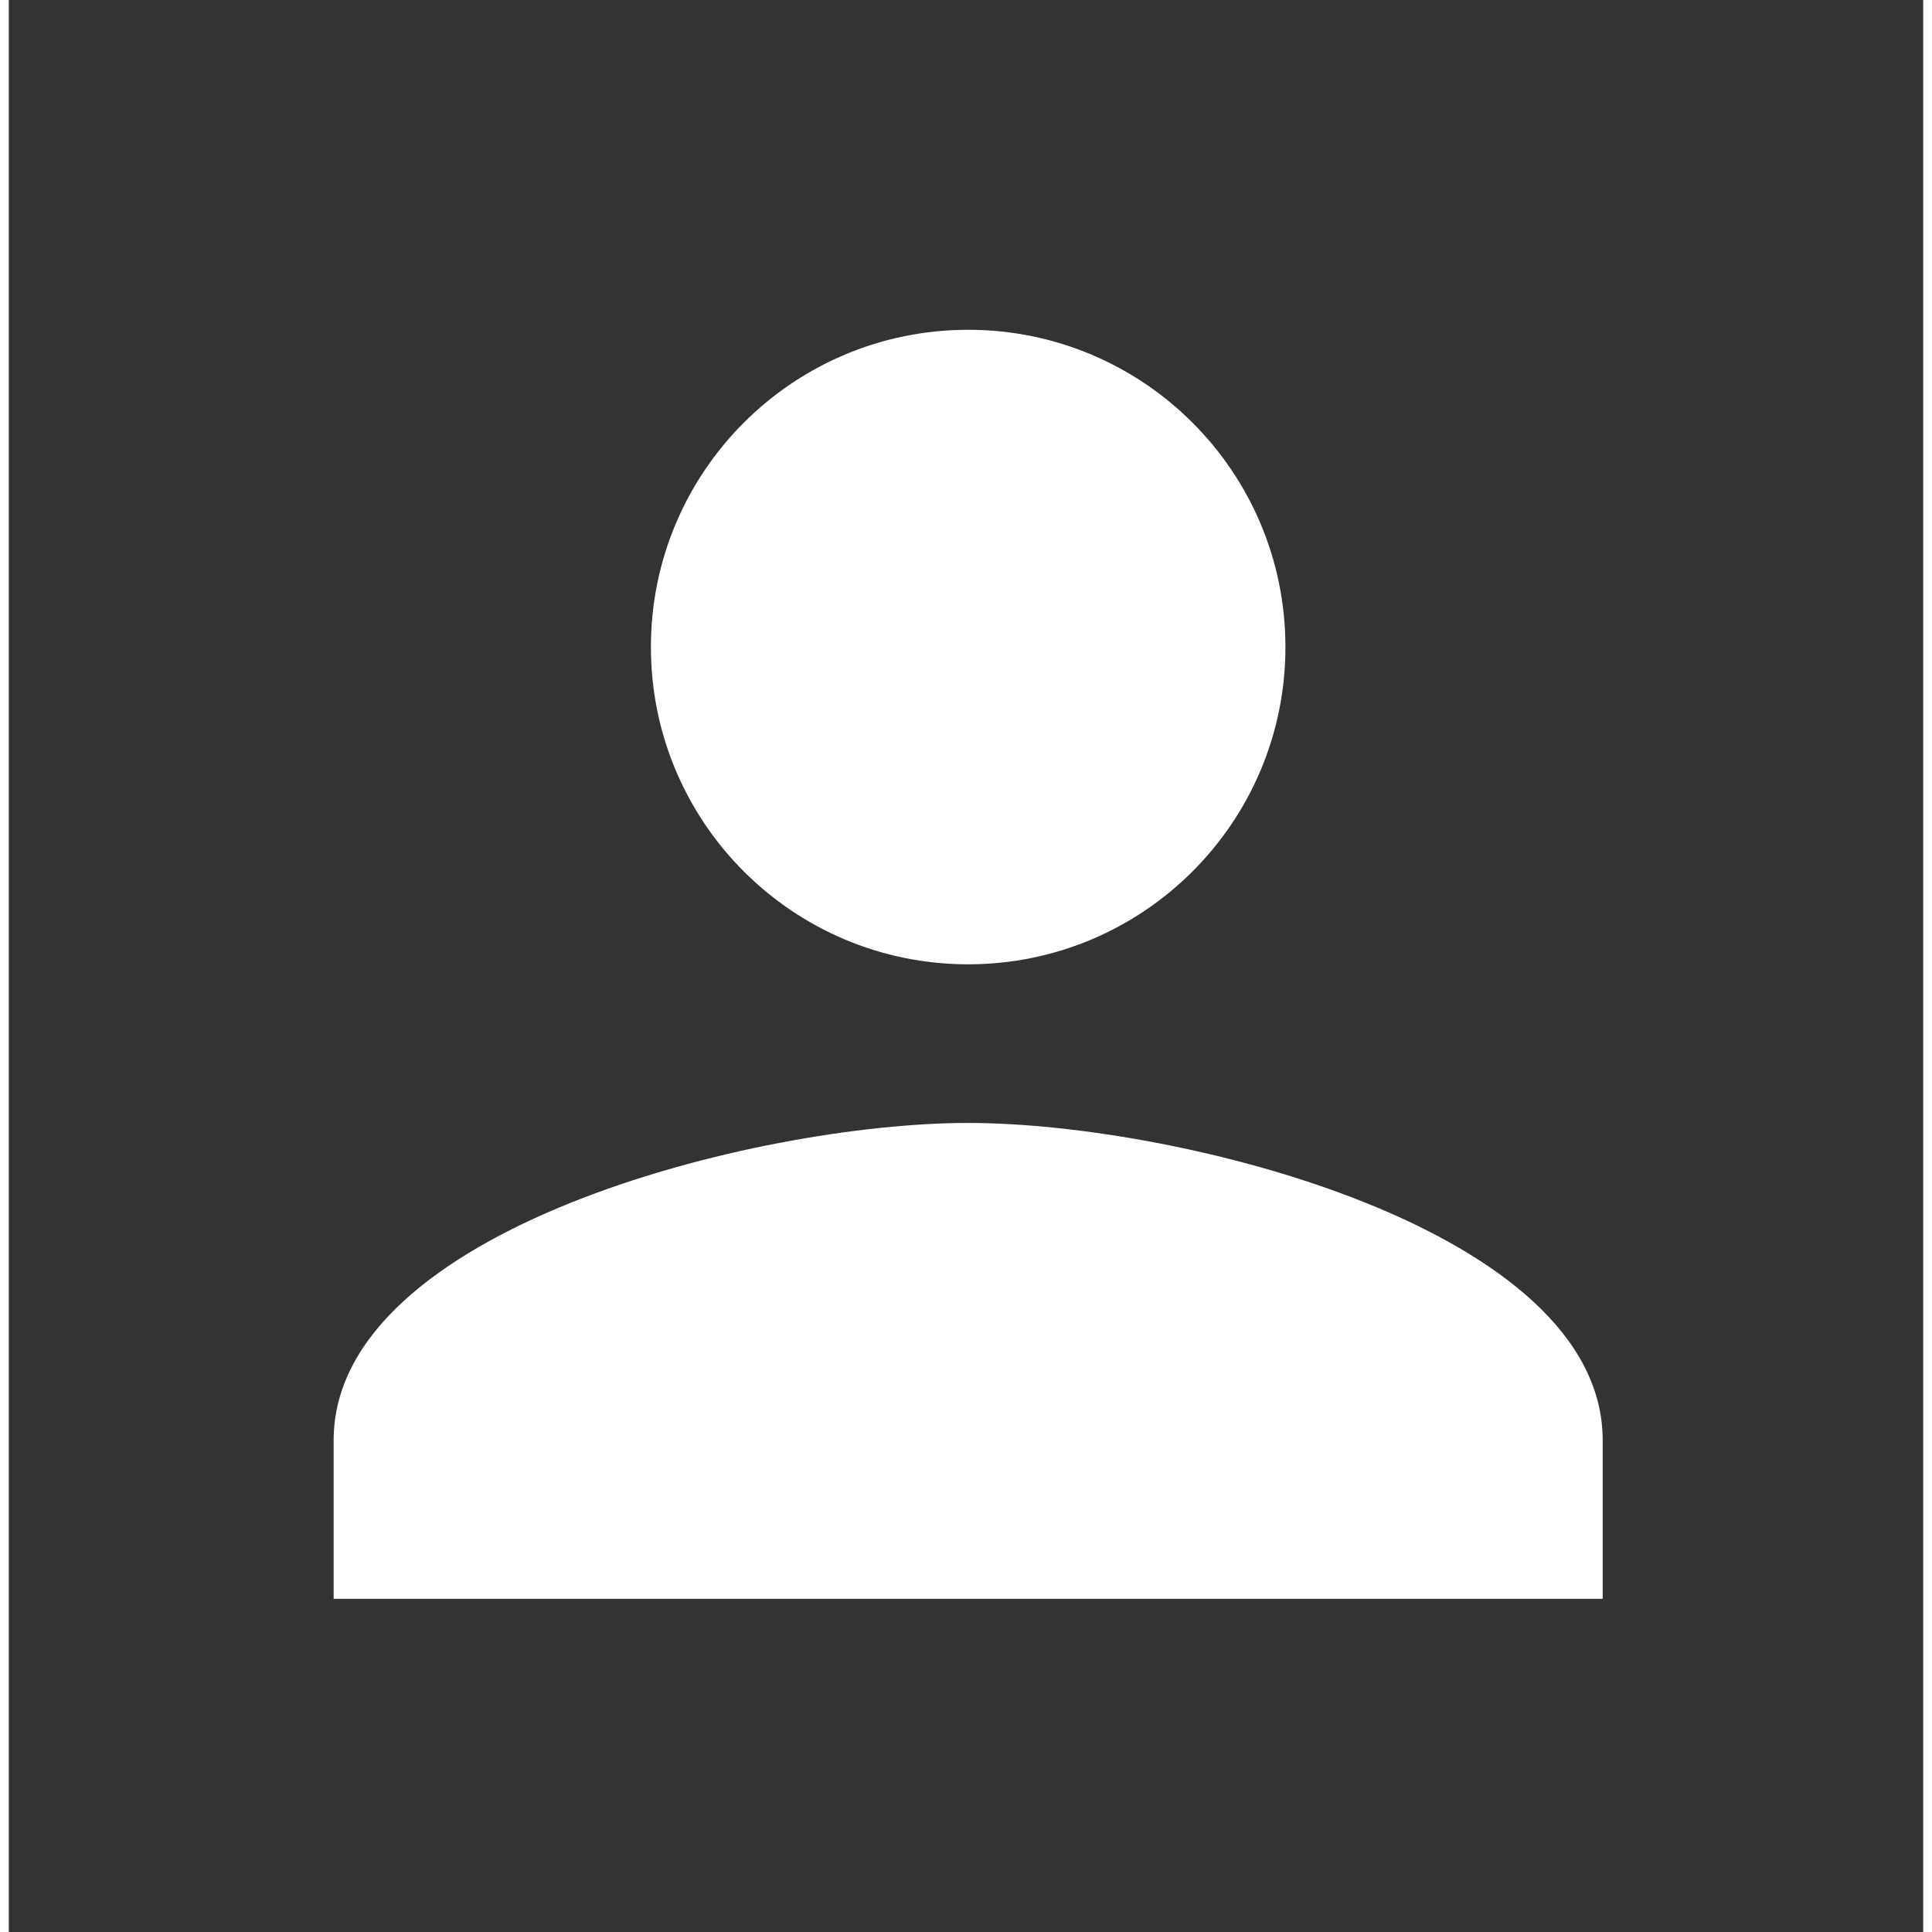 <svg width="182" height="182" viewBox="0 0 109 110" fill="none" xmlns="http://www.w3.org/2000/svg">
<rect x="0" y="0" width="109" height="110" fill="#333333" stroke="none"/>
<g id="PersonFilled">
<path id="Vector" d="M54.623 54.904C64.603 54.904 72.687 46.821 72.687 36.841C72.687 26.861 64.603 18.777 54.623 18.777C44.643 18.777 36.56 26.861 36.56 36.841C36.56 46.821 44.643 54.904 54.623 54.904ZM54.623 63.936C42.566 63.936 18.497 69.987 18.497 81.999V91.031H90.75V81.999C90.75 69.987 66.681 63.936 54.623 63.936Z" fill="white"/>
</g>
</svg>
